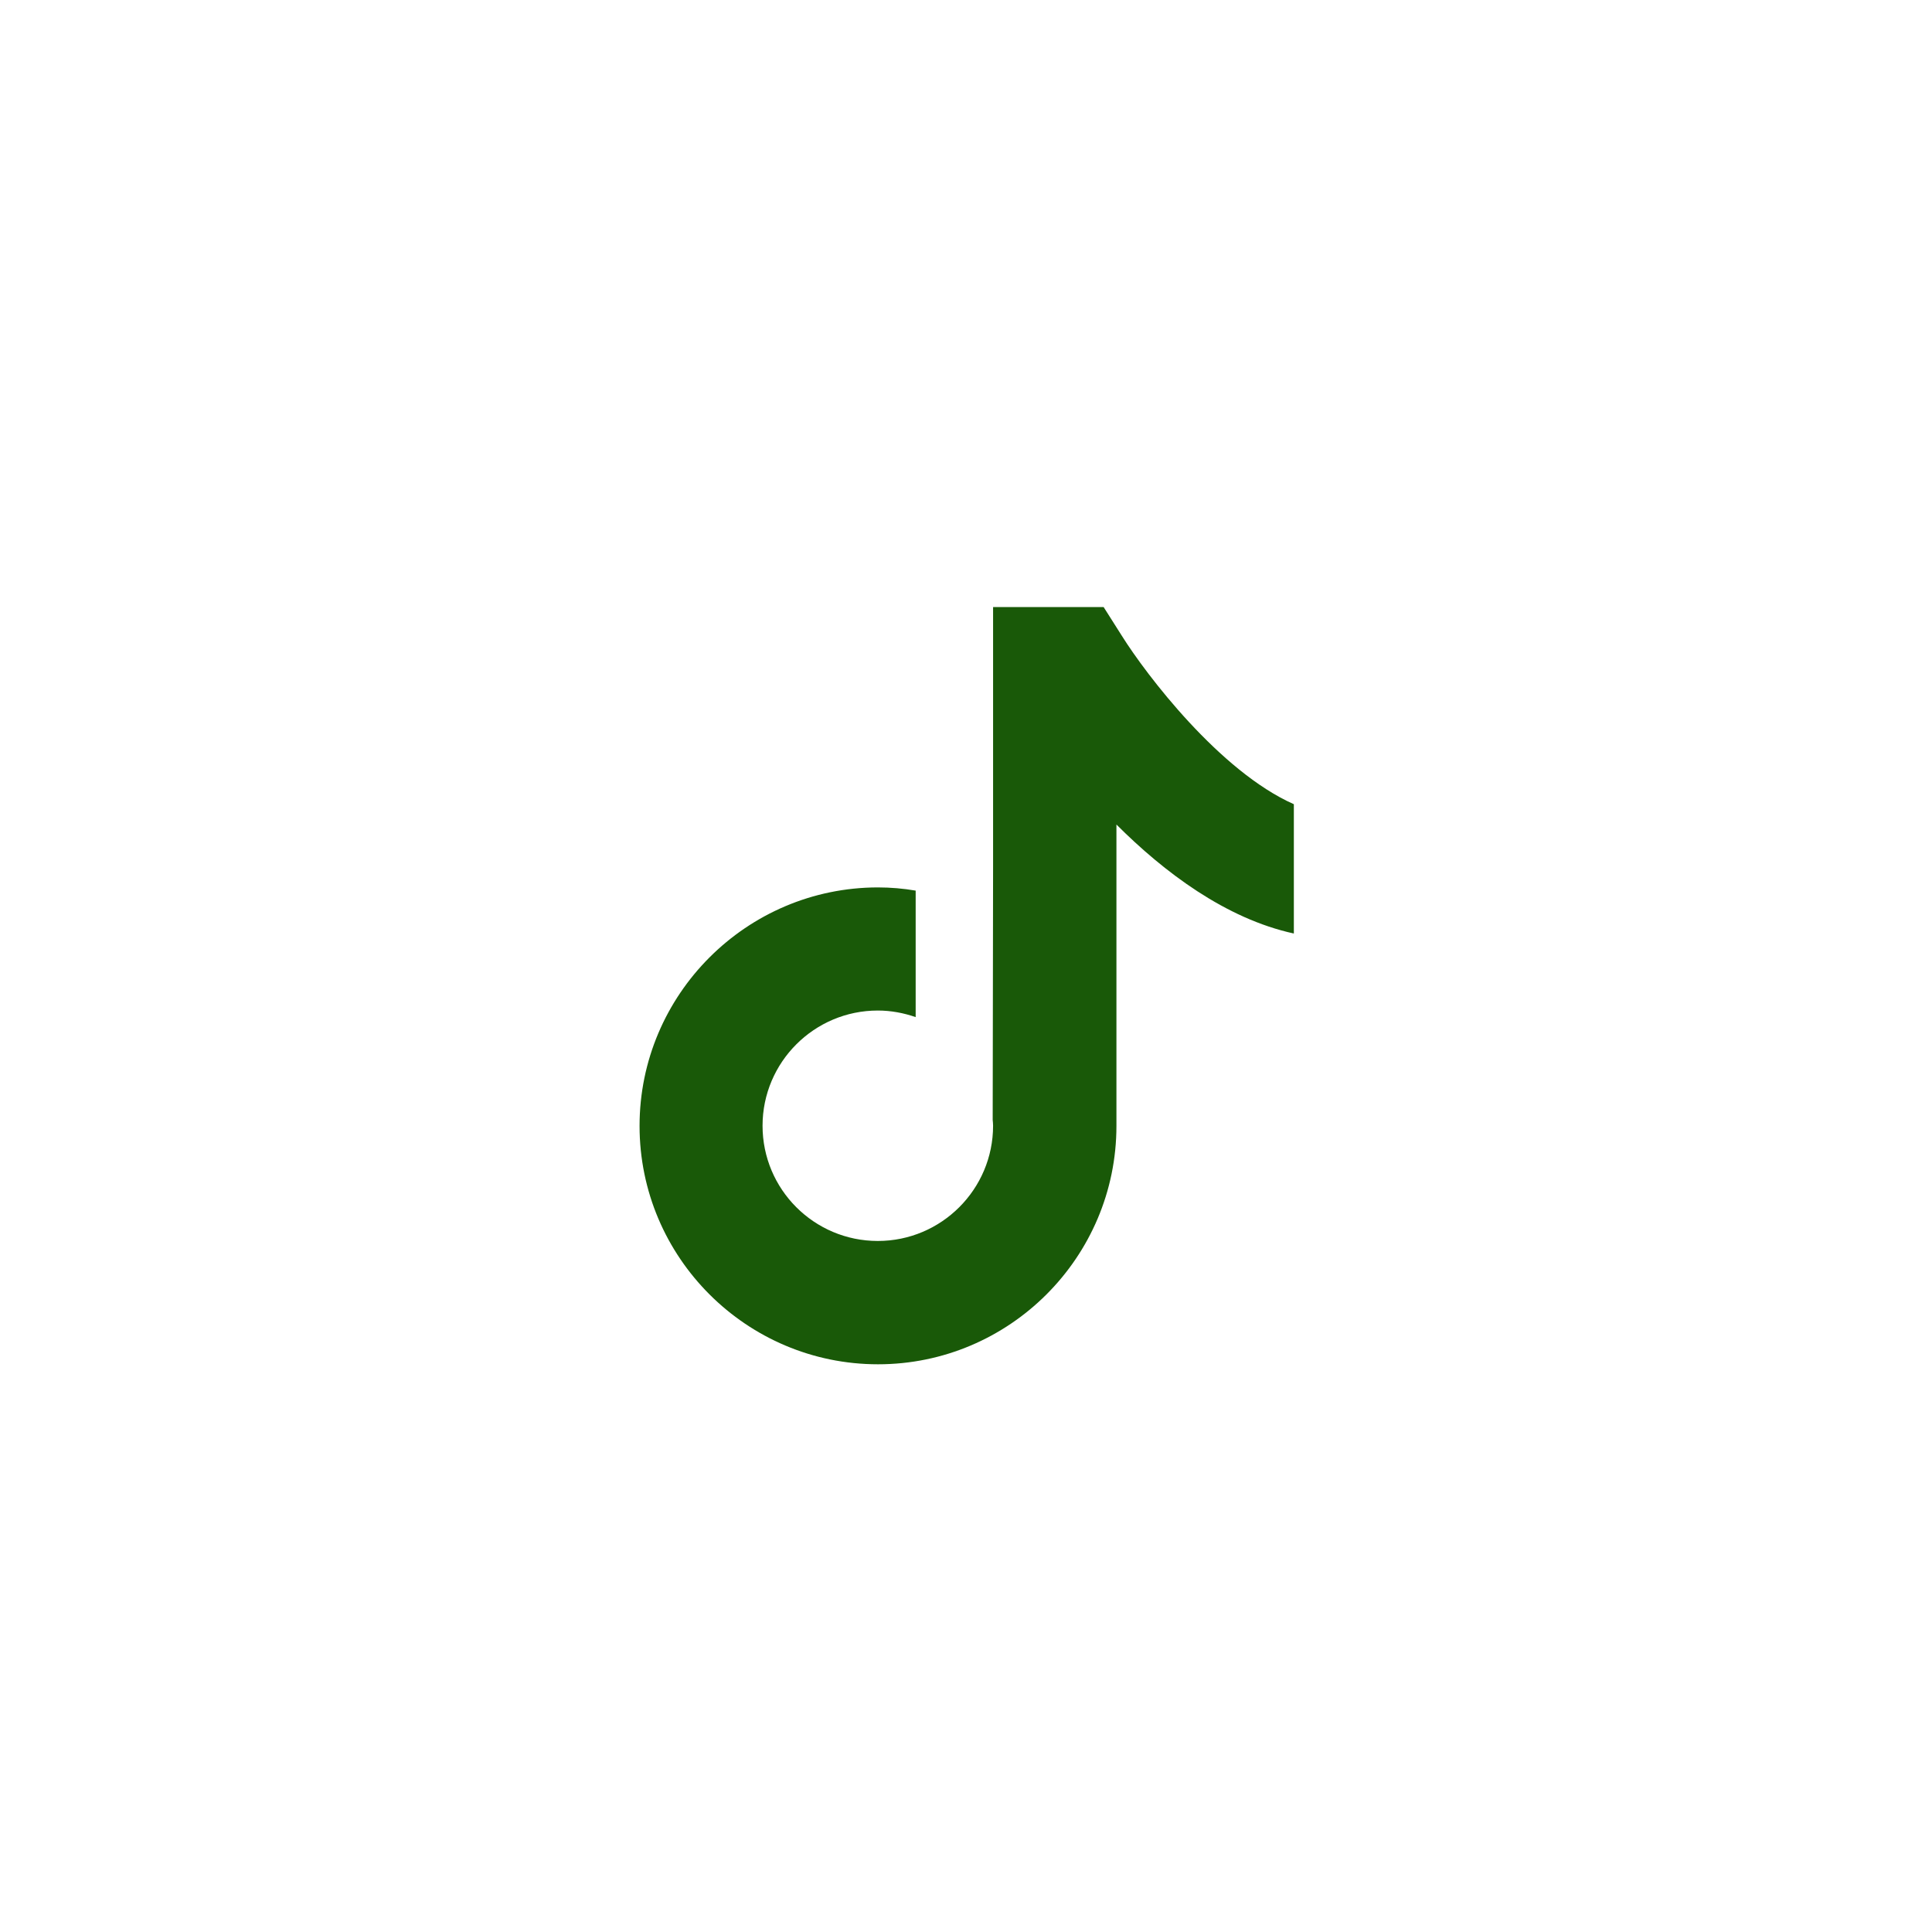 <svg width="59" height="59" viewBox="0 0 59 59" fill="none" xmlns="http://www.w3.org/2000/svg">
<g id="Icon">
<path id="Vector" d="M34.261 19.419L33.703 18.539H30.327V26.462L30.315 34.2C30.321 34.258 30.327 34.321 30.327 34.378C30.327 36.316 28.751 37.897 26.807 37.897C24.863 37.897 23.287 36.322 23.287 34.378C23.287 32.441 24.863 30.86 26.807 30.86C27.21 30.86 27.601 30.935 27.963 31.061V27.198C27.589 27.134 27.204 27.1 26.807 27.1C22.798 27.105 19.531 30.371 19.531 34.384C19.531 38.397 22.798 41.663 26.813 41.663C30.827 41.663 34.094 38.397 34.094 34.384V25.18C35.549 26.634 37.43 28.054 39.512 28.508V24.559C37.252 23.558 35.003 20.603 34.261 19.419Z" fill="#195908"/>
</g>
</svg>
